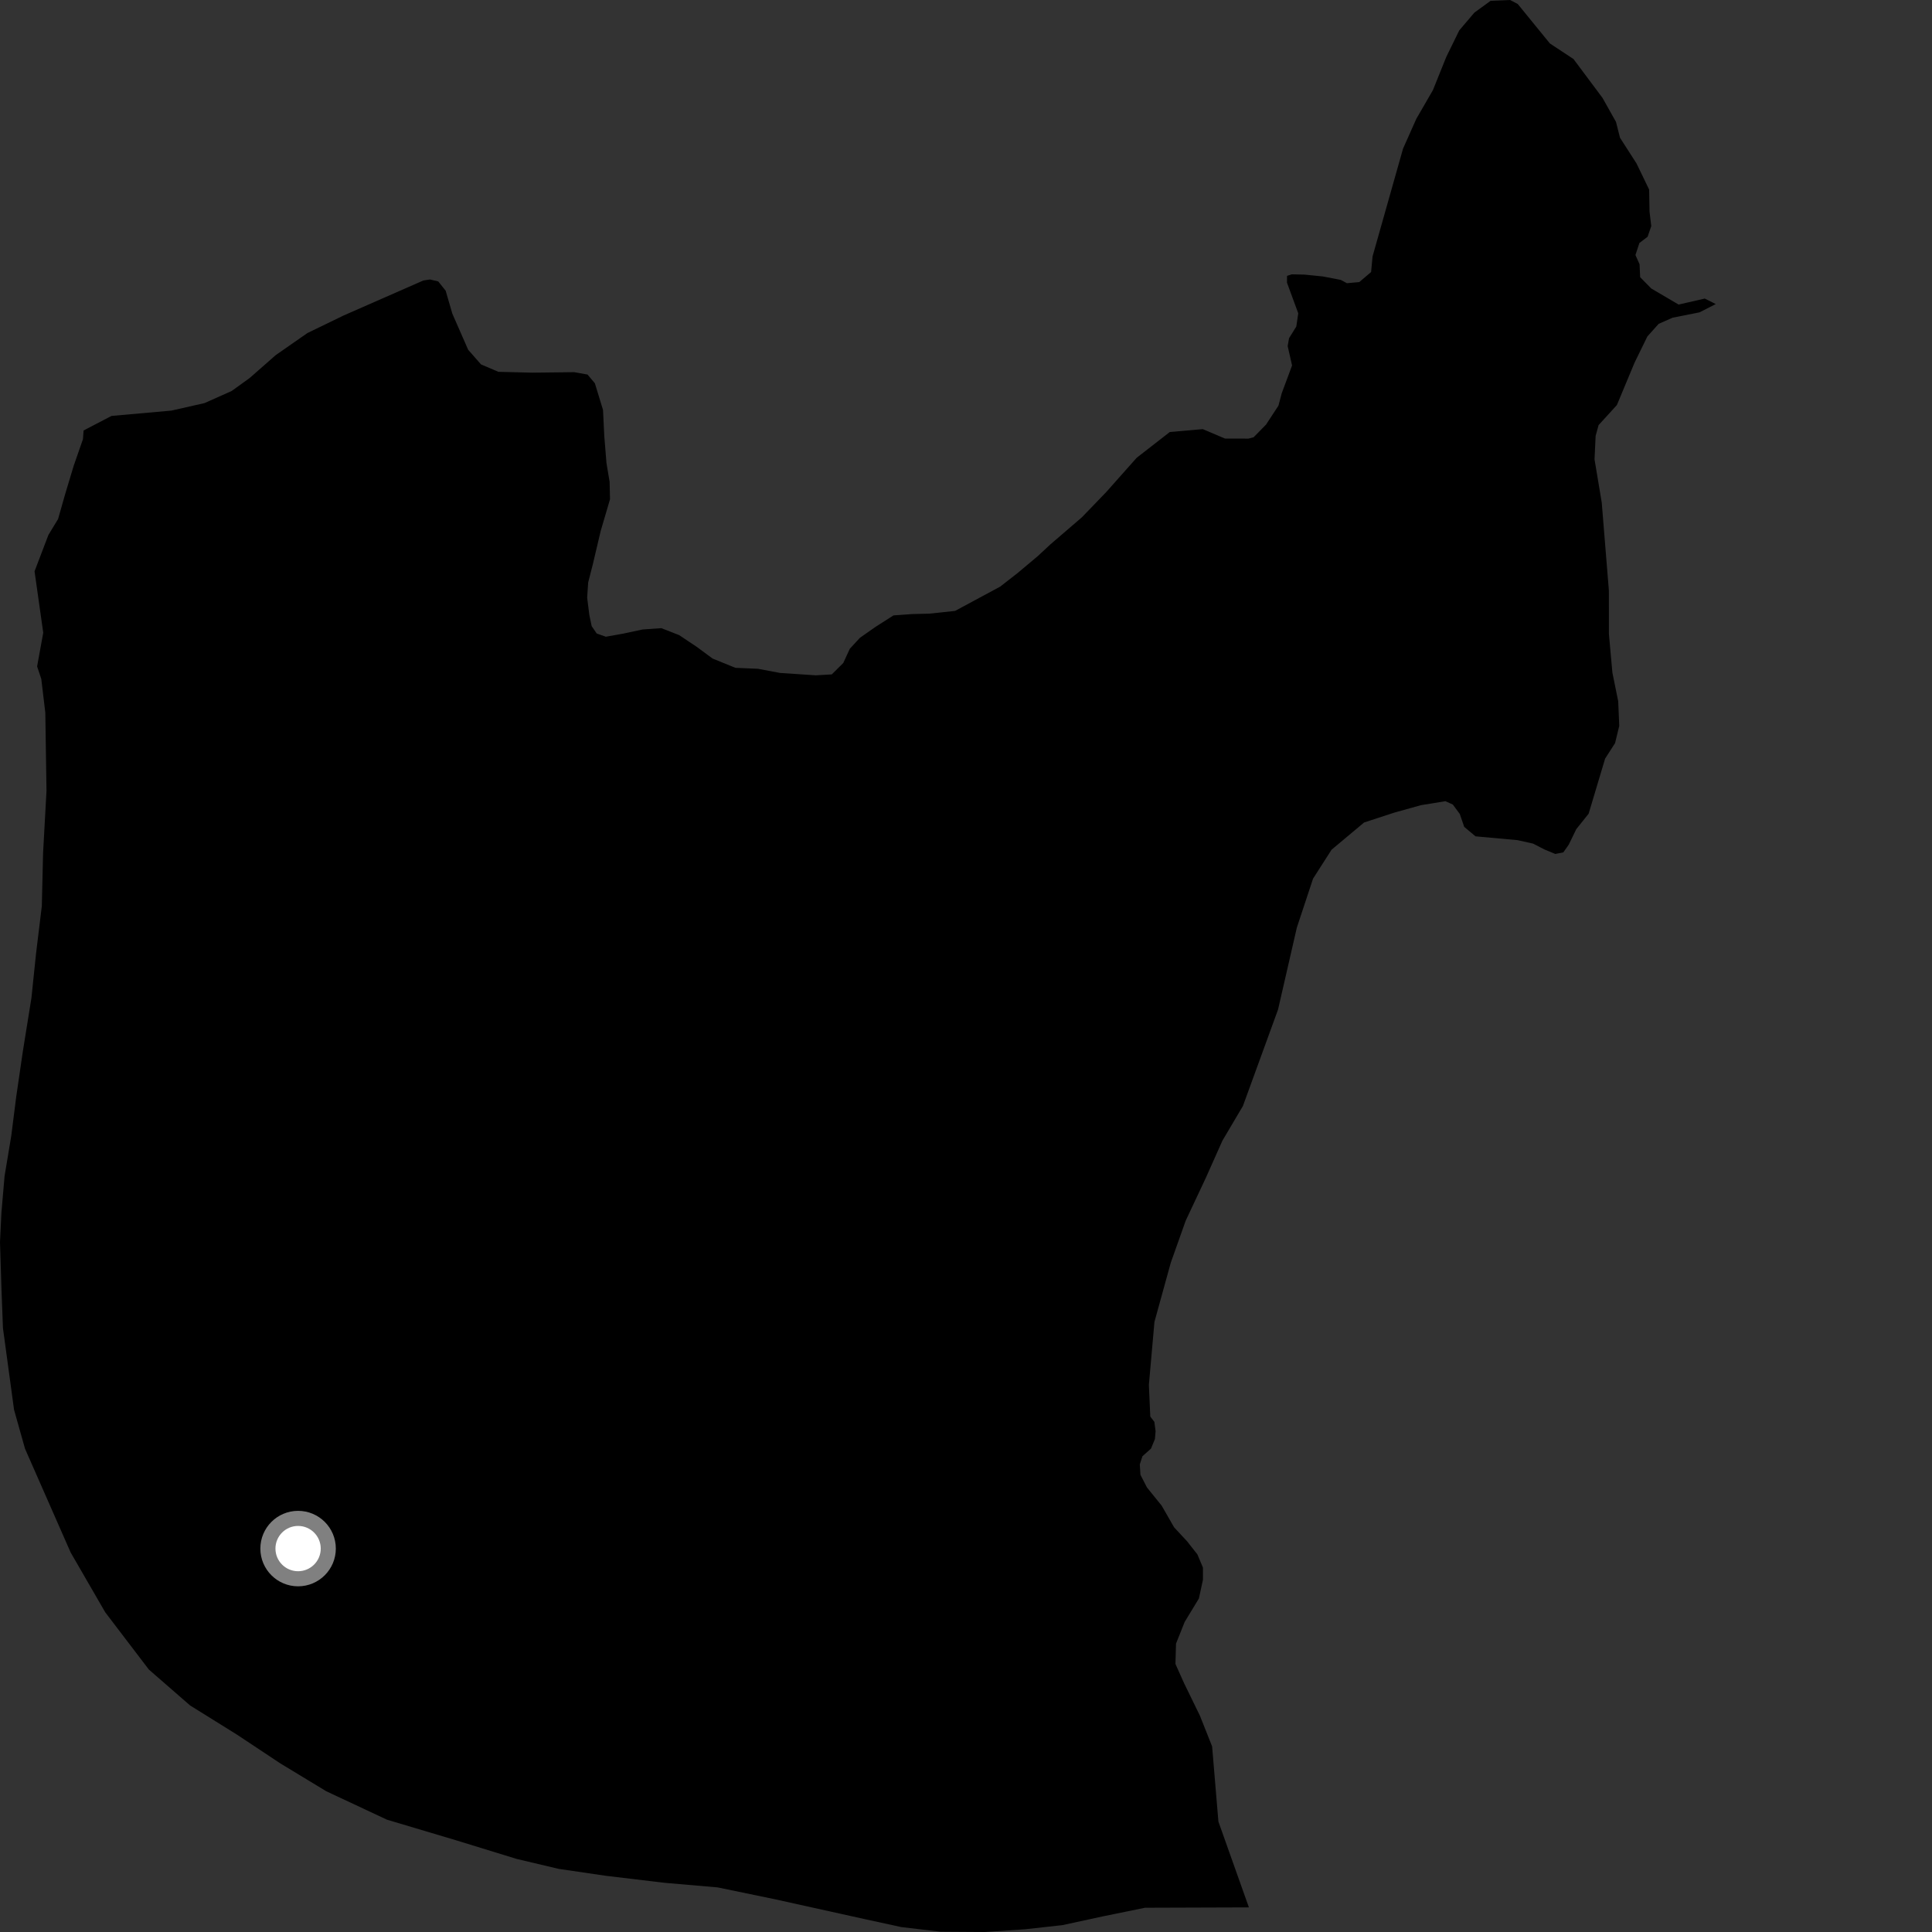 <?xml version="1.0" encoding="utf-8" ?>
<svg baseProfile="full" height="1024" version="1.1" width="1024" xmlns="http://www.w3.org/2000/svg" xmlns:ev="http://www.w3.org/2001/xml-events" xmlns:xlink="http://www.w3.org/1999/xlink"><rect width="100%" height="100%" fill="#333333" stroke="none"/><defs /><polygon fill="black" points="18.313,302.801 22.921,335.361 19.669,353.213 21.883,359.84 24.017,377.745 24.644,419.217 22.834,452.073 22.167,480.217 19.113,505.326 16.659,528.93 12.11,557.224 8.564,581.536 5.98,601.954 2.42,623.369 0.749,642.797 0.0,658.33 0.785,683.542 1.568,703.928 7.444,747.181 13.265,767.861 37.446,822.841 55.779,854.555 78.886,884.881 100.746,903.92 125.646,919.42 148.608,934.658 172.957,949.416 205.107,964.471 241.71,975.385 273.831,985.264 296.134,990.548 321.222,994.222 352.057,997.911 380.38,1000.363 410.688,1006.633 457.953,1017.089 477.752,1021.395 498.439,1023.836 522.022,1024.0 543.186,1022.565 563.134,1020.355 584.677,1015.686 606.893,1011.142 661.944,1010.959 645.782,965.495 642.443,925.624 635.961,909.316 627.601,892.171 623.013,881.926 623.309,871.156 627.903,859.659 635.447,847.226 637.589,837.264 637.584,830.855 634.634,823.851 629.17,816.905 622.306,809.523 615.723,798.048 607.891,788.354 604.459,781.66 604.117,776.154 605.525,771.831 610.041,767.804 612.13,762.723 612.492,758.589 611.839,753.637 609.674,750.787 608.926,734.017 611.886,700.594 620.548,669.224 628.439,647.002 639.052,624.416 647.922,604.548 658.778,586.191 677.381,535.114 687.351,491.653 695.946,465.695 705.768,450.351 723.01,435.928 739.012,430.7 753.225,426.739 766.102,424.651 770.014,426.417 773.709,431.396 776.056,438.249 782.056,443.272 804.389,445.305 812.584,447.136 818.617,450.254 824.33,452.613 828.558,451.801 831.458,447.706 835.454,439.473 842.011,431.28 850.743,402.087 856.017,393.872 858.233,384.723 857.683,371.691 854.606,356.533 852.759,336.075 852.735,312.938 848.953,266.36 845.134,243.471 845.718,231.009 847.281,225.316 856.987,214.675 866.36,192.199 873.142,178.324 879.112,171.657 886.492,168.392 900.749,165.558 909.389,161.163 903.565,158.244 889.691,161.423 875.204,152.907 869.316,146.913 869.002,140.049 866.819,135.169 868.917,128.791 873.272,125.483 875.208,119.801 874.284,112.156 874.071,100.46 867.392,86.641 858.638,73.015 856.506,64.6 849.341,51.861 833.99,31.296 821.467,23.027 804.444,2.136 800.396,0.0 790.066,0.418 781.438,6.698 773.441,16.102 766.547,30.198 759.495,47.734 750.702,62.94 743.653,78.752 727.491,135.882 726.709,144.174 720.441,149.513 713.891,150.101 710.68,148.368 701.14,146.524 691.333,145.539 684.659,145.4 682.162,146.212 682.118,149.797 688.101,166.049 687.069,173.063 683.217,179.249 682.488,183.44 684.823,193.705 679.338,208.448 677.611,214.988 671.028,225.045 664.43,231.766 661.67,232.48 649.28,232.447 637.479,227.446 620.021,228.974 602.453,242.641 586.287,260.846 573.422,274.181 556.658,288.602 550.131,294.679 539.401,303.683 530.116,310.921 506.21,323.793 492.562,325.245 483.568,325.464 473.571,326.176 464.082,332.232 455.774,338.047 450.41,343.877 446.955,351.393 440.858,357.447 432.359,357.932 413.384,356.667 401.729,354.469 389.794,353.963 377.682,349.05 369.44,342.955 359.972,336.629 350.521,332.937 340.571,333.639 330.338,335.834 321.108,337.476 316.27,335.769 313.605,331.876 312.372,326.027 311.209,316.801 311.735,308.775 314.211,299.078 318.392,281.361 323.317,264.63 323.11,255.392 321.441,245.433 320.281,231.075 319.61,217.26 315.292,203.141 311.4,198.522 304.358,197.261 282.007,197.524 264.141,197.069 254.937,193.133 248.134,185.377 239.745,166.252 236.211,154.085 232.271,149.155 227.899,148.129 224.38,148.669 182.03,167.261 162.931,176.525 146.144,188.22 132.333,200.351 122.778,207.237 108.4,213.65 90.855,217.626 59.094,220.454 44.319,228.157 43.959,232.799 39.063,246.869 34.498,262.024 30.781,275.112 25.67,283.512 18.313,302.801" /><circle cx="157.995" cy="820.781" fill="rgb(100%,100%,100%)" r="16" stroke="grey" stroke-width="8" /></svg>
